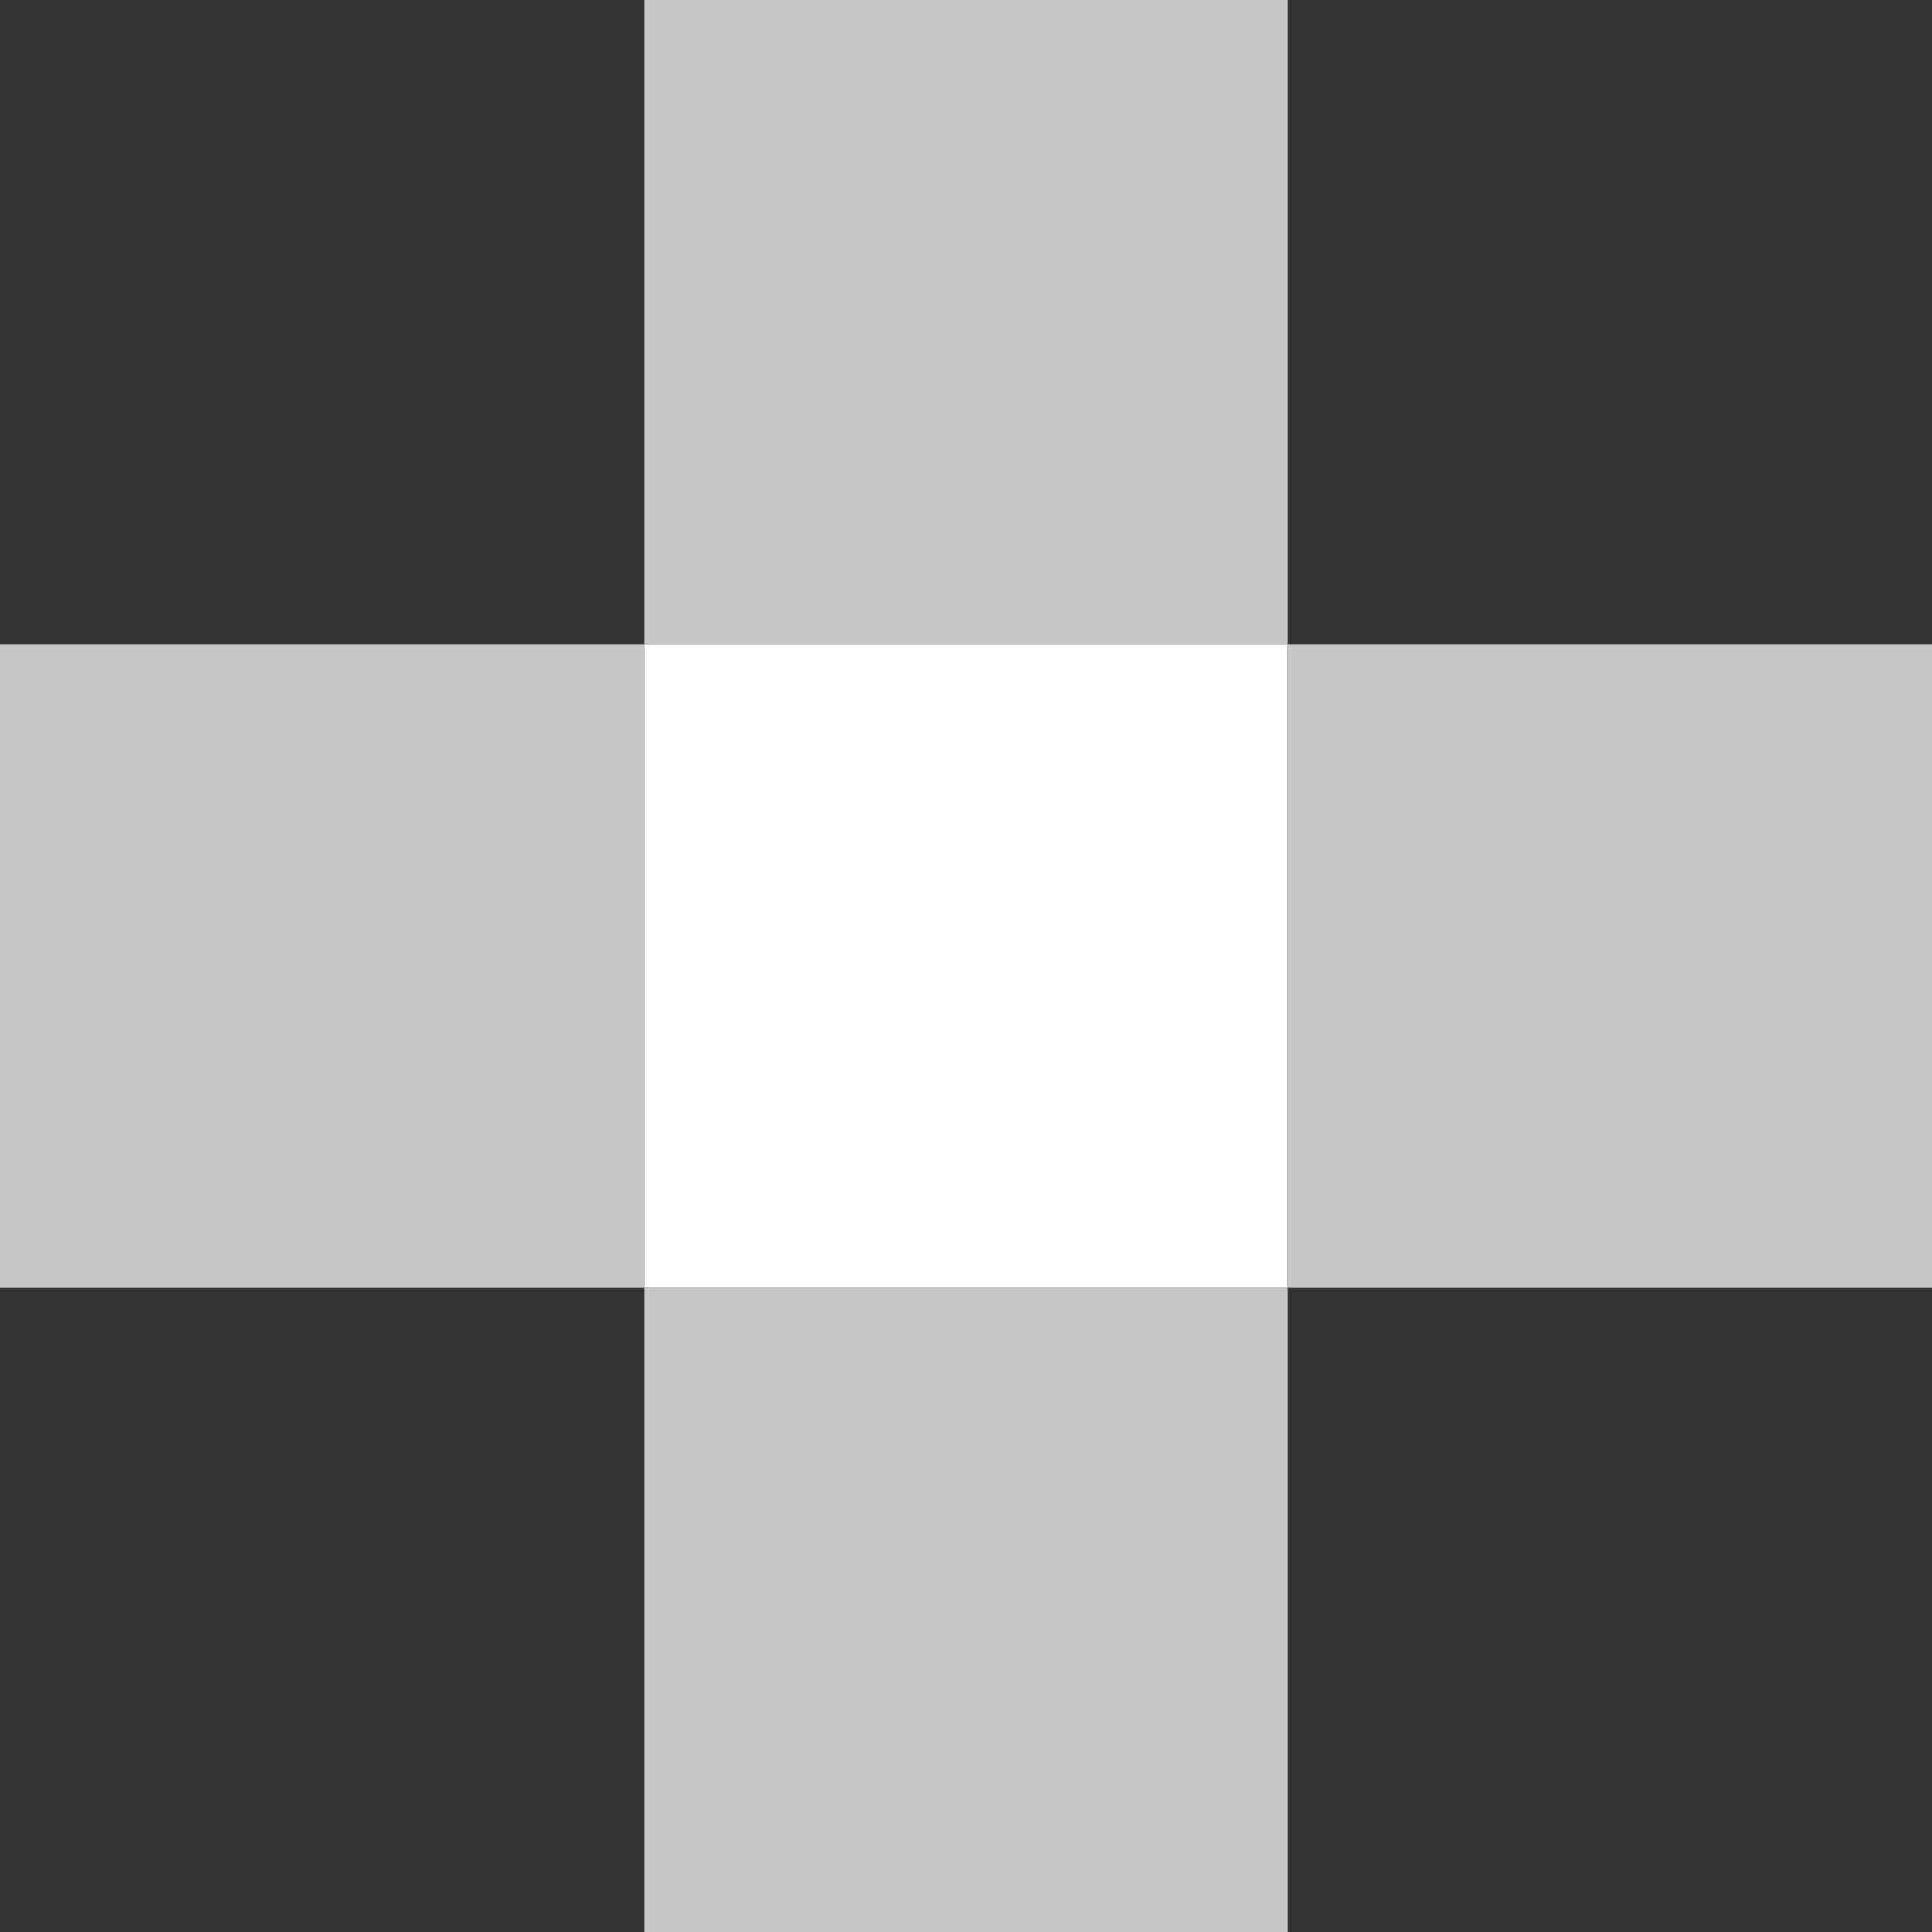 <svg width="300" height="300" version="1.1" xmlns="http://www.w3.org/2000/svg">
<rect width="100%" height="100%" fill="#333333" stroke="none"/>
<rect
    width="100"
    x="100"
    height="100"
    stroke="black"
    stroke-width="0"
    fill="#c7c7c7"
  />   
   <rect
    width="100"
    y="100"
    height="100"
    stroke="black"
    stroke-width="0"
    fill="#c7c7c7"
  />   
   <rect
    x="100"
    y="100"
    width="100"
    height="100"
    stroke="black"
    stroke-width="0"
    fill="white"
  />   
   <rect
    x="200"
    y="100"
    width="100"
    height="100"
    stroke="black"
    stroke-width="0"
    fill="#c7c7c7"
  />   
      <rect
    x="100"
    y="200"
    width="100"
    height="100"
    stroke="black"
    stroke-width="0"
    fill="#c7c7c7"
  />   
</svg>
